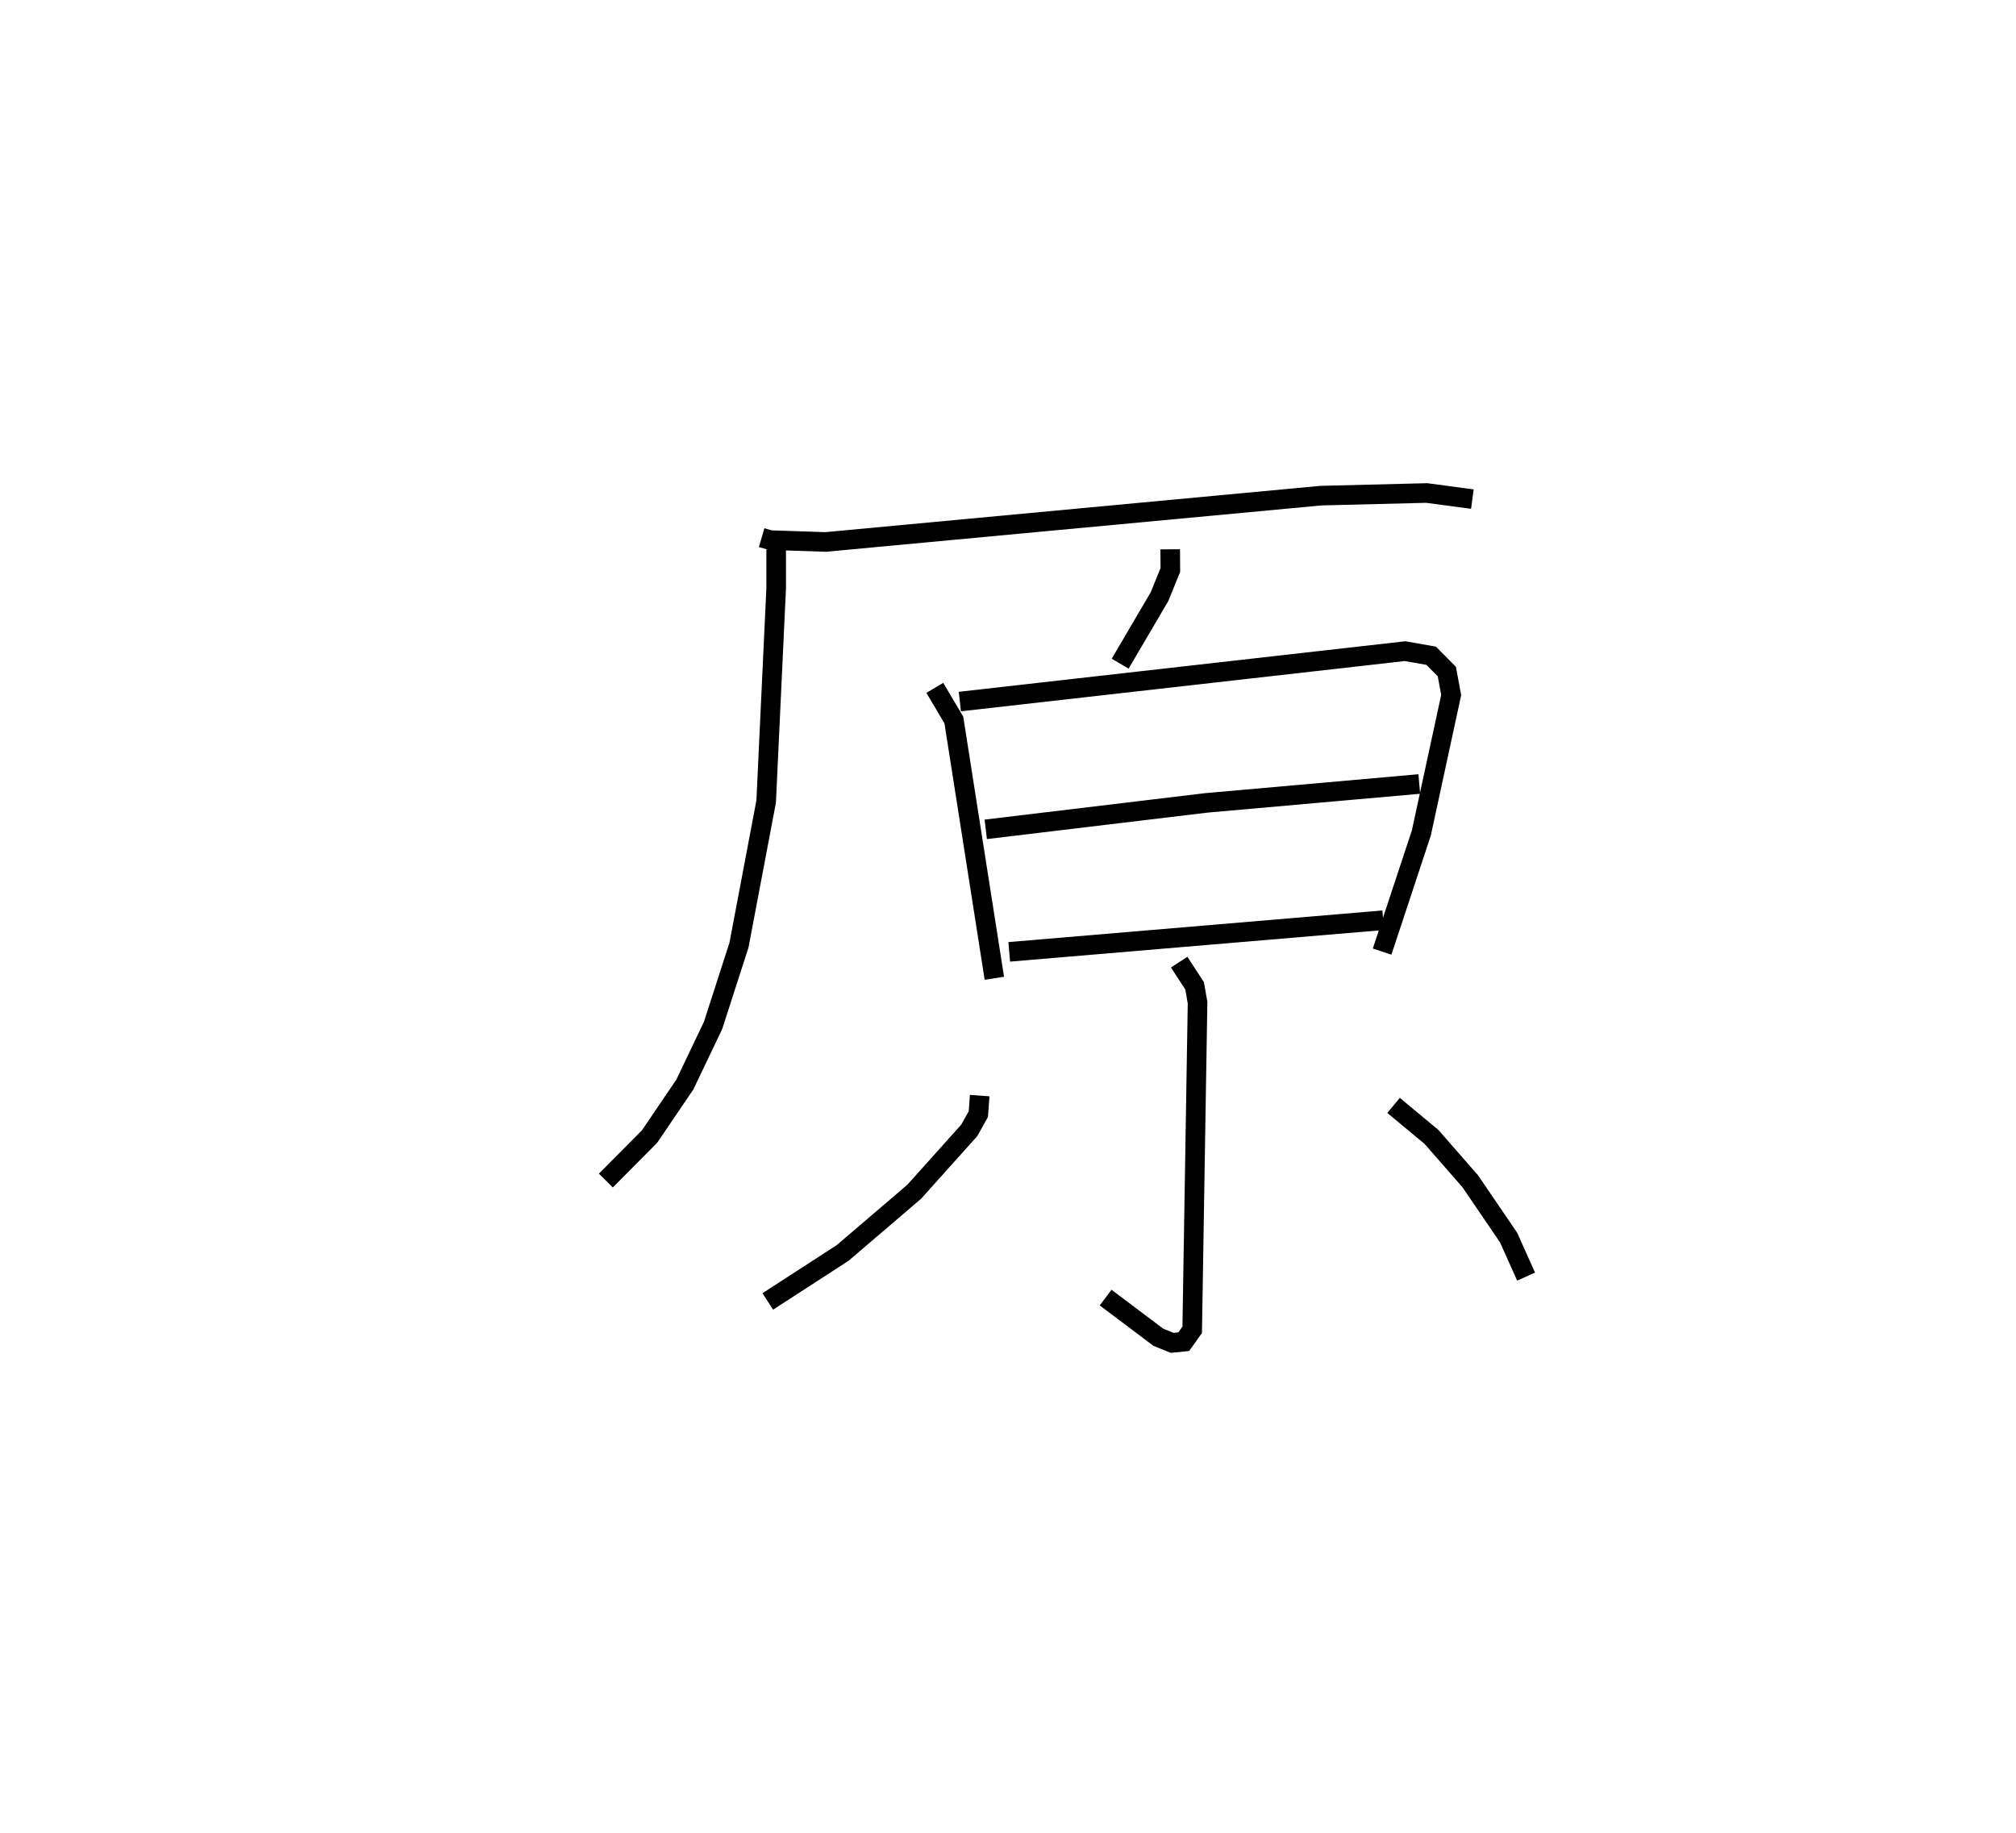 <?xml version="1.0" encoding="utf-8" ?>
<svg baseProfile="full" height="93.528" version="1.1" width="102.879" xmlns="http://www.w3.org/2000/svg" xmlns:ev="http://www.w3.org/2001/xml-events" xmlns:xlink="http://www.w3.org/1999/xlink"><defs /><rect fill="white" height="93.528" width="102.879" x="0" y="0" /><path d="M25,25 m0.0,0.0 m13.868,2.435 l0.433,0.127 2.836,0.094 l25.275,-2.364 5.395,-0.134 l2.33,0.311 m-35.528,2.58 l0,1.973 -0.511,10.882 l-1.387,7.323 -1.322,4.099 l-1.441,3.018 -1.799,2.651 l-2.231,2.248 m28.799,-32.212 l0.007,1.054 -0.552,1.359 l-2.009,3.423 m-9.458,1.234 l0.971,1.641 2.067,13.179 m-1.761,-14.121 l22.719,-2.572 1.334,0.235 l0.799,0.808 0.221,1.196 l-1.523,7.041 -2.001,6.051 m-20.227,-6.238 l11.246,-1.349 10.877,-0.965 m-20.925,8.566 l19.084,-1.614 m-10.412,2.139 l0.789,1.21 0.149,0.853 l-0.273,16.699 -0.432,0.606 l-0.588,0.06 -0.707,-0.285 l-2.691,-2.026 m-6.427,-10.306 l-0.069,0.944 -0.458,0.823 l-2.813,3.138 -3.654,3.124 l-3.82,2.474 m31.935,-10.004 l1.937,1.611 1.977,2.262 l1.955,2.869 0.894,1.996 " fill="none" stroke="black" stroke-width="1" /></svg>